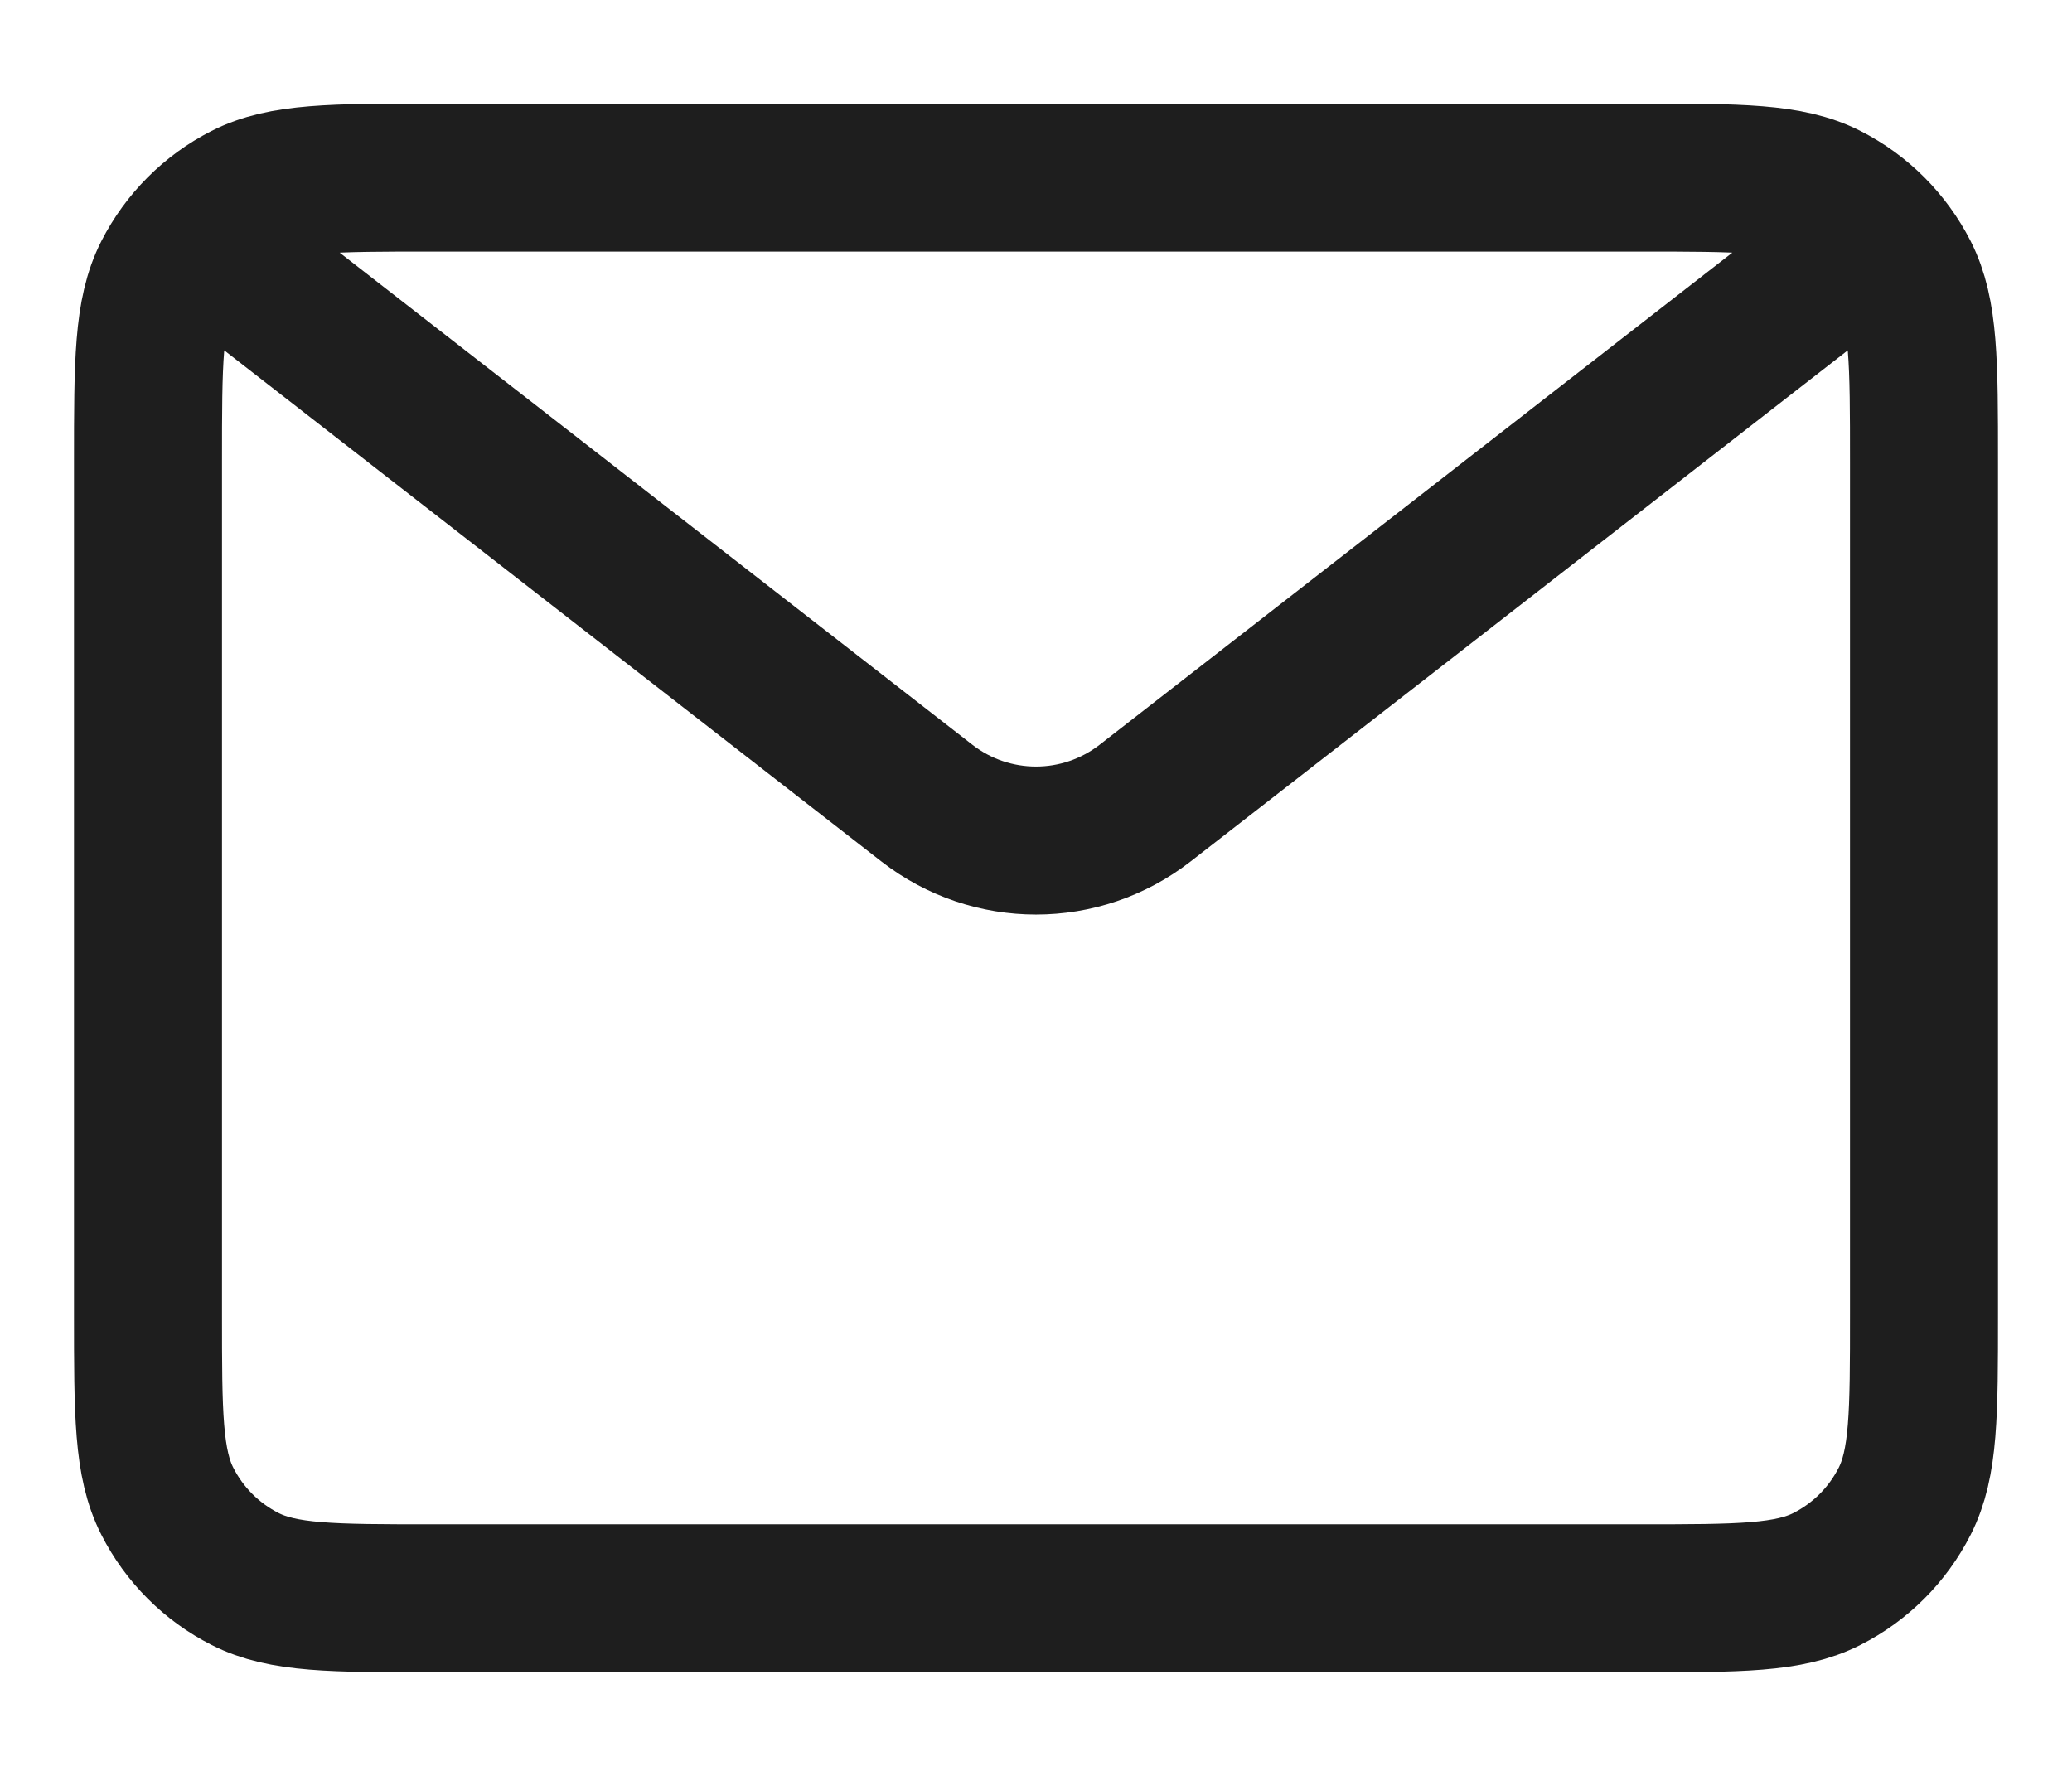 <svg xmlns="http://www.w3.org/2000/svg" width="14" height="12" viewBox="0 0 14 12" fill="none">
  <path d="M1.6 1.8L6.263 5.427C6.697 5.764 7.303 5.764 7.737 5.427L12.4 1.8M2.92 10.8H11.08C11.752 10.8 12.088 10.8 12.345 10.669C12.571 10.554 12.754 10.371 12.869 10.145C13 9.888 13 9.552 13 8.88V3.12C13 2.448 13 2.112 12.869 1.855C12.754 1.63 12.571 1.446 12.345 1.331C12.088 1.2 11.752 1.2 11.08 1.2H2.92C2.248 1.2 1.912 1.2 1.655 1.331C1.429 1.446 1.246 1.63 1.131 1.855C1 2.112 1 2.448 1 3.12V8.88C1 9.552 1 9.888 1.131 10.145C1.246 10.371 1.429 10.554 1.655 10.669C1.912 10.8 2.248 10.8 2.92 10.8Z" stroke="#1E1E1E"/>
</svg>
